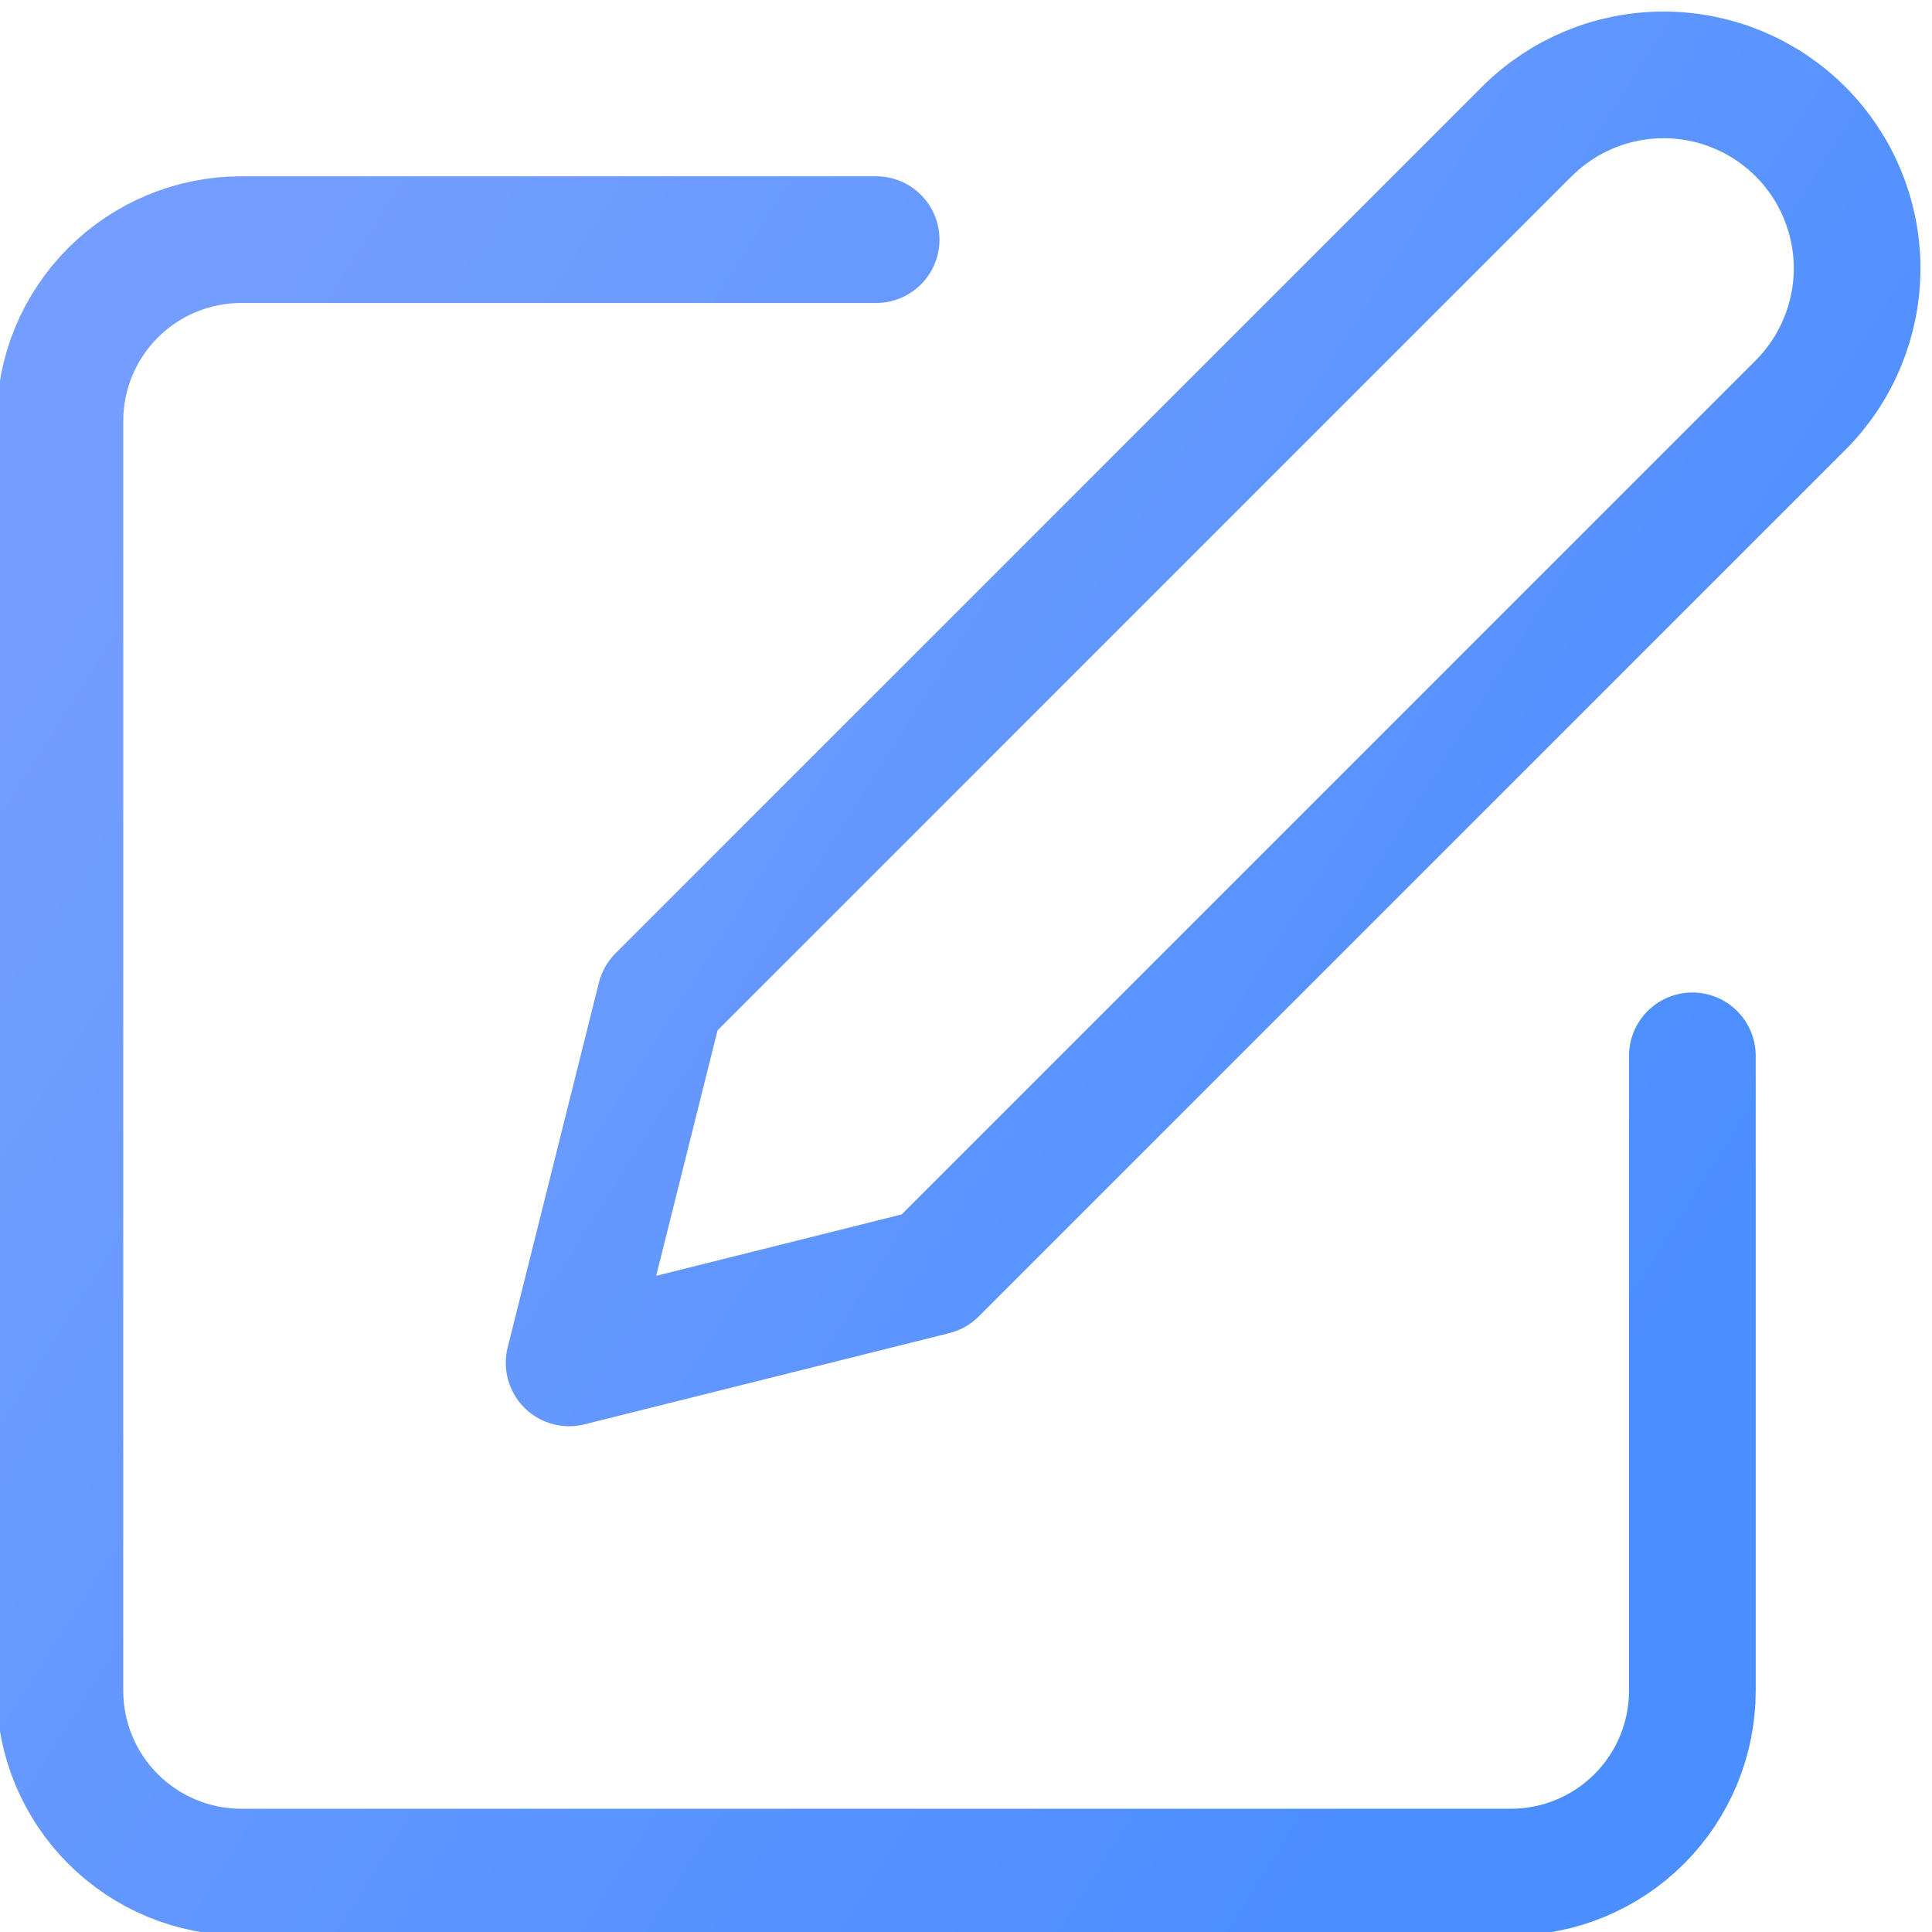 <svg width="122" height="122" viewBox="0 0 122 122" fill="none" xmlns="http://www.w3.org/2000/svg">
<g clip-path="url(#clip0)">
<path d="M55.325 15.132H15.237C12.199 15.132 9.286 16.339 7.137 18.487C4.989 20.635 3.783 23.548 3.783 26.586V106.763C3.783 109.801 4.989 112.714 7.137 114.862C9.286 117.01 12.199 118.217 15.237 118.217H95.414C98.452 118.217 101.365 117.01 103.513 114.862C105.661 112.714 106.868 109.801 106.868 106.763V66.674" stroke="url(#paint0_linear)" stroke-width="8" stroke-linecap="round" stroke-linejoin="round"/>
<path d="M96.414 8.307C98.705 6.016 101.813 4.729 105.053 4.729C108.294 4.729 111.401 6.016 113.693 8.307C115.984 10.599 117.271 13.706 117.271 16.947C117.271 20.187 115.984 23.295 113.693 25.586L58.976 80.302L35.938 86.062L41.698 63.024L96.414 8.307Z" stroke="url(#paint1_linear)" stroke-width="8" stroke-linecap="round" stroke-linejoin="round"/>
</g>
<defs>
<linearGradient id="paint0_linear" x1="12.136" y1="25.958" x2="105.028" y2="84.912" gradientUnits="userSpaceOnUse">
<stop stop-color="#739EFF"/>
<stop offset="1" stop-color="#4B8EFF"/>
</linearGradient>
<linearGradient id="paint1_linear" x1="42.528" y1="13.271" x2="115.819" y2="59.784" gradientUnits="userSpaceOnUse">
<stop stop-color="#739EFF"/>
<stop offset="1" stop-color="#4B8EFF"/>
</linearGradient>
<clipPath id="clip0">
<rect width="122" height="122" fill="white"/>
</clipPath>
</defs>
</svg>
